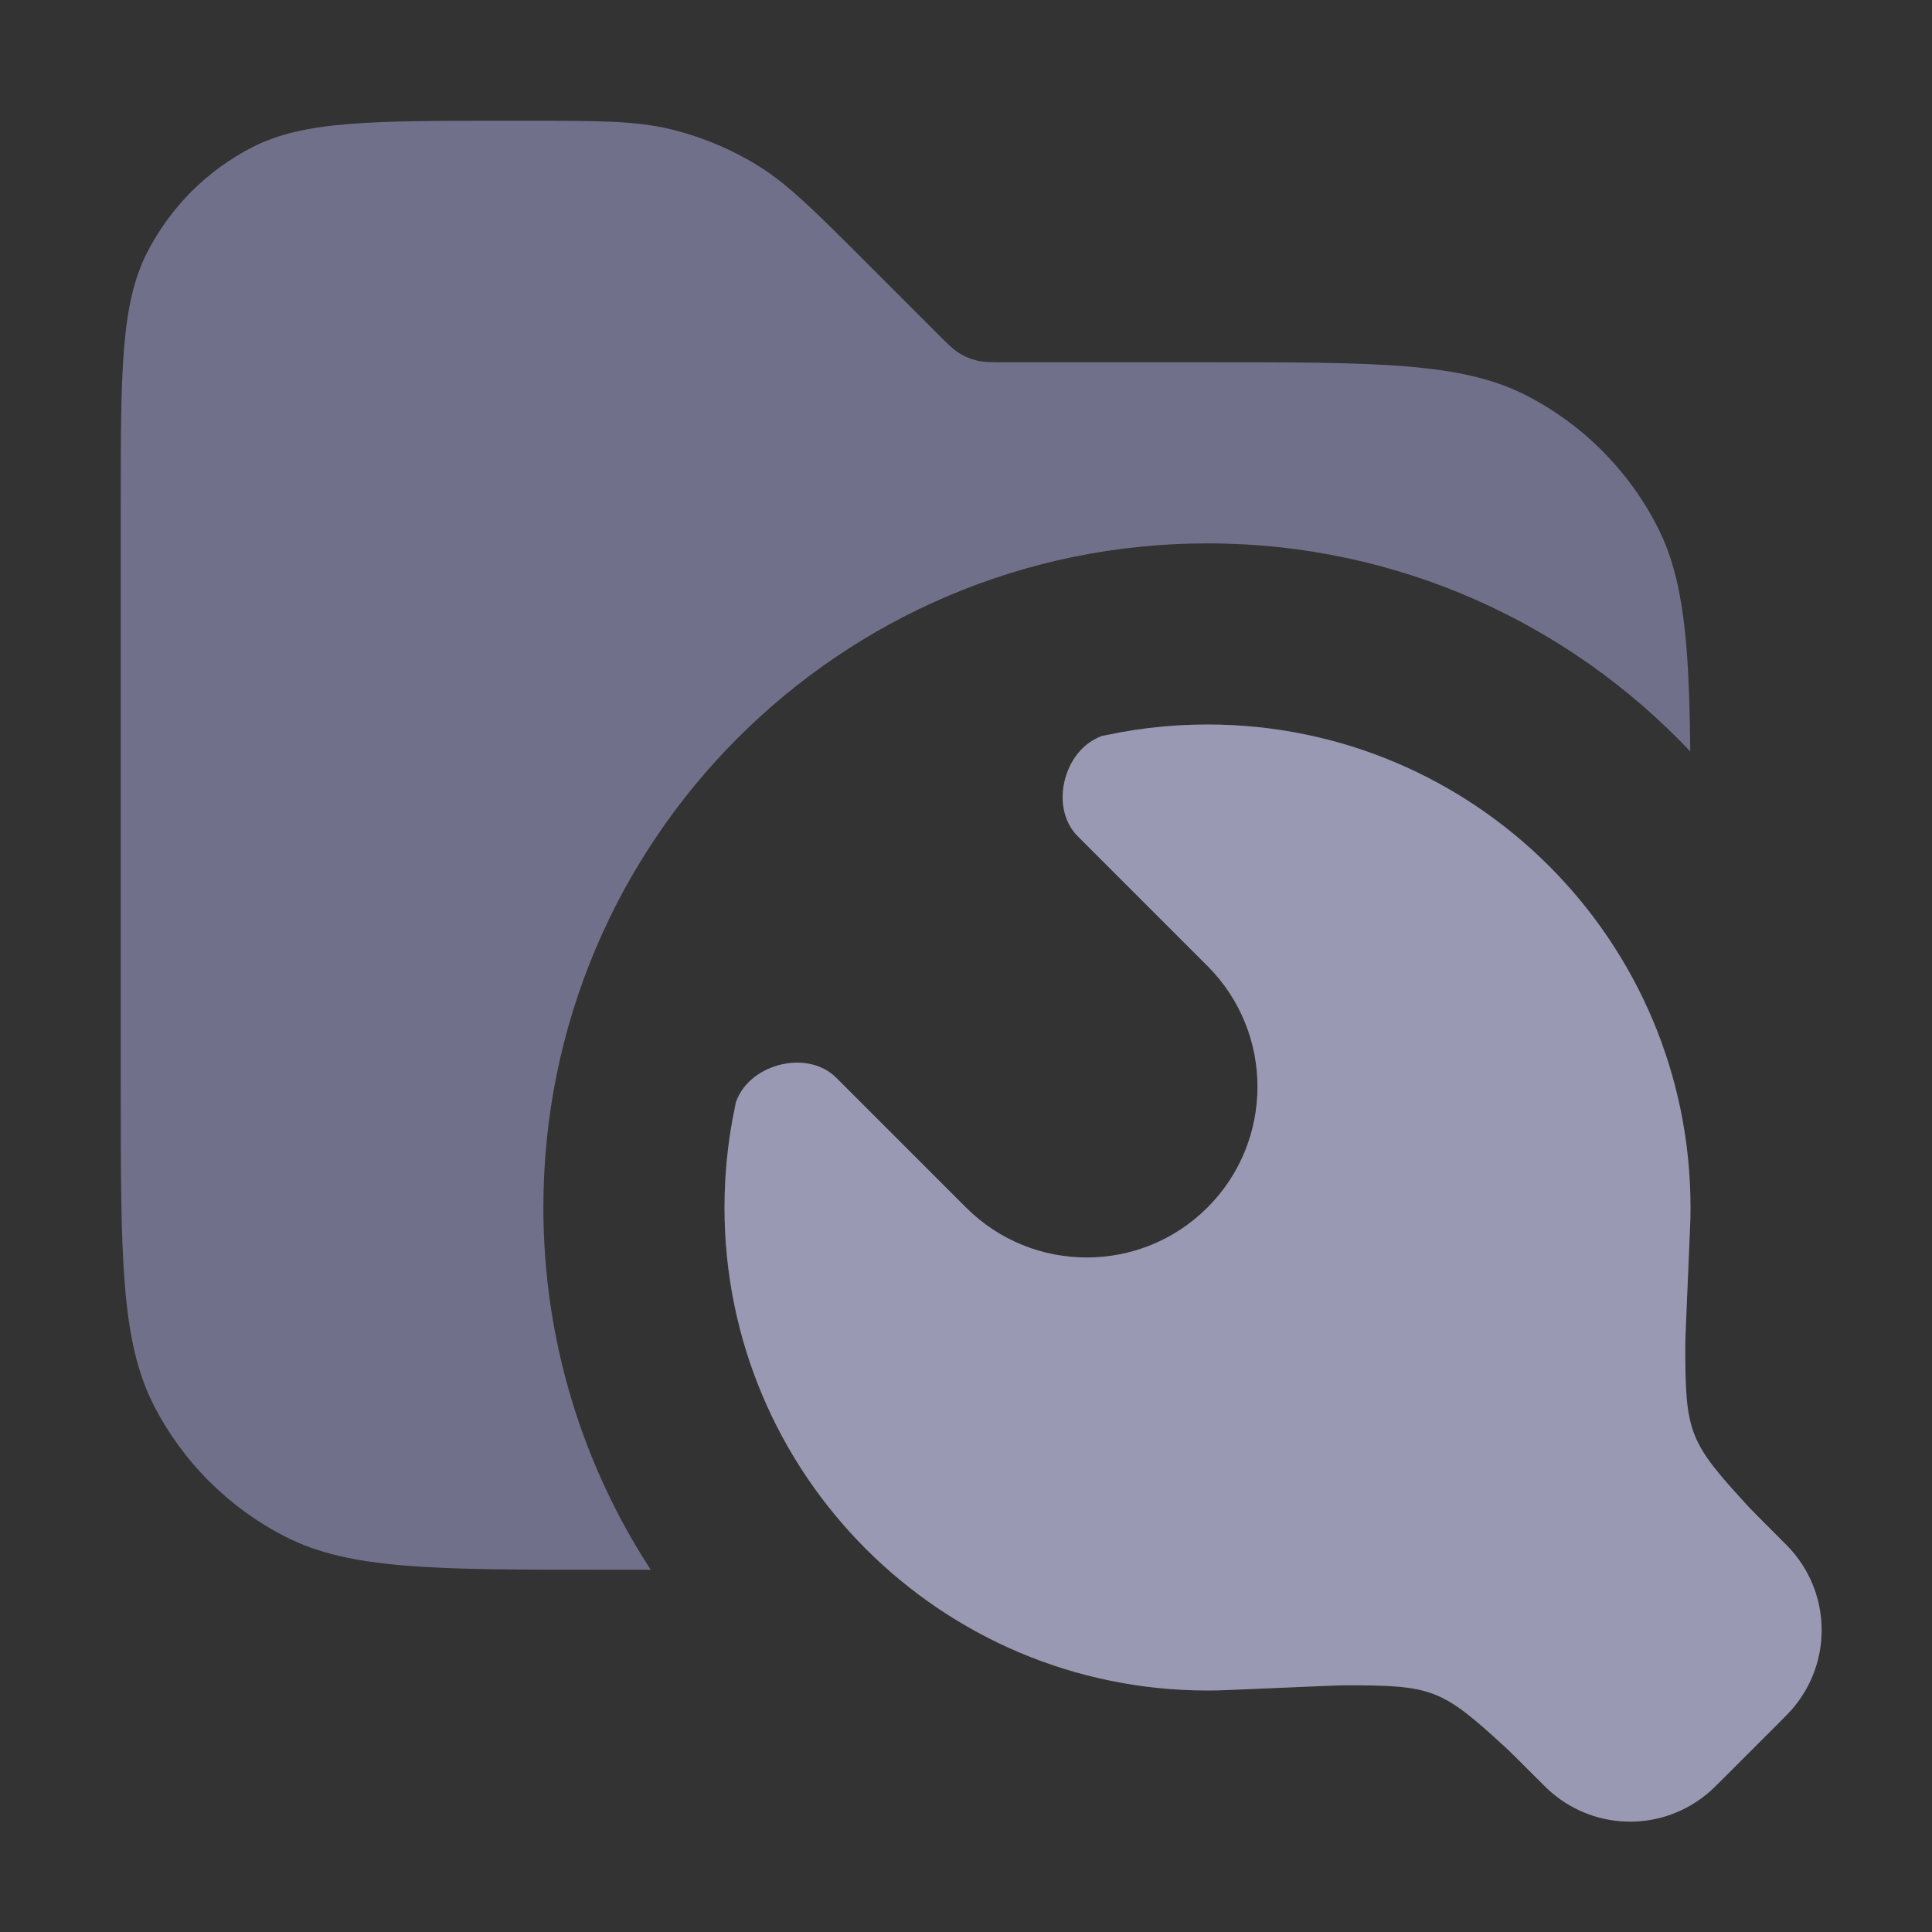<svg width="16" height="16" viewBox="0 0 16 16" fill="none" xmlns="http://www.w3.org/2000/svg">
<rect x="0" y="0" width="16" height="16" fill="#333333" stroke="none"/>
<path opacity="0.8" fill-rule="evenodd" clip-rule="evenodd" d="M1 4.2V9C1 10.4 1 11.1 1.272 11.635C1.512 12.105 1.895 12.488 2.365 12.727C2.9 13 3.6 13 5 13H5.389C4.827 12.137 4.5 11.107 4.5 10C4.5 6.962 6.962 4.5 10 4.5C11.575 4.5 12.995 5.162 13.998 6.223C13.989 5.32 13.944 4.79 13.727 4.365C13.488 3.895 13.105 3.512 12.635 3.272C12.1 3 11.4 3 10 3H8.331C8.209 3 8.148 3 8.09 2.986C8.039 2.974 7.991 2.954 7.946 2.926C7.895 2.895 7.852 2.852 7.766 2.766L7.766 2.766L7.766 2.766L7.172 2.172C6.739 1.739 6.523 1.523 6.271 1.368C6.047 1.231 5.803 1.13 5.548 1.069C5.26 1 4.955 1 4.343 1H4.2C3.08 1 2.52 1 2.092 1.218C1.716 1.41 1.41 1.716 1.218 2.092C1 2.52 1 3.08 1 4.2Z" fill="#8080A0"/>
<path d="M6.116 9.039C6.136 8.96 6.087 9.158 6.087 9.157C6.172 8.82 6.677 8.679 6.924 8.924C6.925 8.925 6.829 8.829 6.867 8.867L8 10C8.552 10.552 9.448 10.552 10 10C10.552 9.448 10.552 8.552 10 8L8.867 6.867C8.829 6.829 8.925 6.925 8.924 6.924C8.679 6.677 8.82 6.172 9.157 6.087C9.158 6.087 8.96 6.136 9.039 6.116C9.347 6.04 9.669 6 10 6C12.209 6 14 7.791 14 10C14 10.059 13.999 10.117 13.996 10.175C13.97 10.781 13.957 11.084 13.957 11.125C13.956 11.87 13.981 11.935 14.485 12.483C14.514 12.514 14.583 12.583 14.722 12.722C14.788 12.788 14.821 12.821 14.846 12.851C15.166 13.225 15.166 13.775 14.846 14.149C14.821 14.179 14.788 14.212 14.722 14.278L14.278 14.722C14.212 14.788 14.179 14.821 14.149 14.846C13.775 15.166 13.225 15.166 12.851 14.846C12.821 14.821 12.788 14.788 12.722 14.722C12.583 14.583 12.514 14.514 12.483 14.485C11.935 13.981 11.87 13.956 11.125 13.957C11.084 13.957 10.781 13.97 10.175 13.996C10.117 13.999 10.059 14 10 14C7.791 14 6 12.209 6 10C6 9.669 6.04 9.347 6.116 9.039Z" fill="#8080A0"/>
<path d="M6.116 9.039C6.136 8.96 6.087 9.158 6.087 9.157C6.172 8.82 6.677 8.679 6.924 8.924C6.925 8.925 6.829 8.829 6.867 8.867L8 10C8.552 10.552 9.448 10.552 10 10C10.552 9.448 10.552 8.552 10 8L8.867 6.867C8.829 6.829 8.925 6.925 8.924 6.924C8.679 6.677 8.82 6.172 9.157 6.087C9.158 6.087 8.96 6.136 9.039 6.116C9.347 6.04 9.669 6 10 6C12.209 6 14 7.791 14 10C14 10.059 13.999 10.117 13.996 10.175C13.97 10.781 13.957 11.084 13.957 11.125C13.956 11.87 13.981 11.935 14.485 12.483C14.514 12.514 14.583 12.583 14.722 12.722C14.788 12.788 14.821 12.821 14.846 12.851C15.166 13.225 15.166 13.775 14.846 14.149C14.821 14.179 14.788 14.212 14.722 14.278L14.278 14.722C14.212 14.788 14.179 14.821 14.149 14.846C13.775 15.166 13.225 15.166 12.851 14.846C12.821 14.821 12.788 14.788 12.722 14.722C12.583 14.583 12.514 14.514 12.483 14.485C11.935 13.981 11.87 13.956 11.125 13.957C11.084 13.957 10.781 13.97 10.175 13.996C10.117 13.999 10.059 14 10 14C7.791 14 6 12.209 6 10C6 9.669 6.04 9.347 6.116 9.039Z" fill="white" fill-opacity="0.2" style="mix-blend-mode:plus-lighter"/>
</svg>

